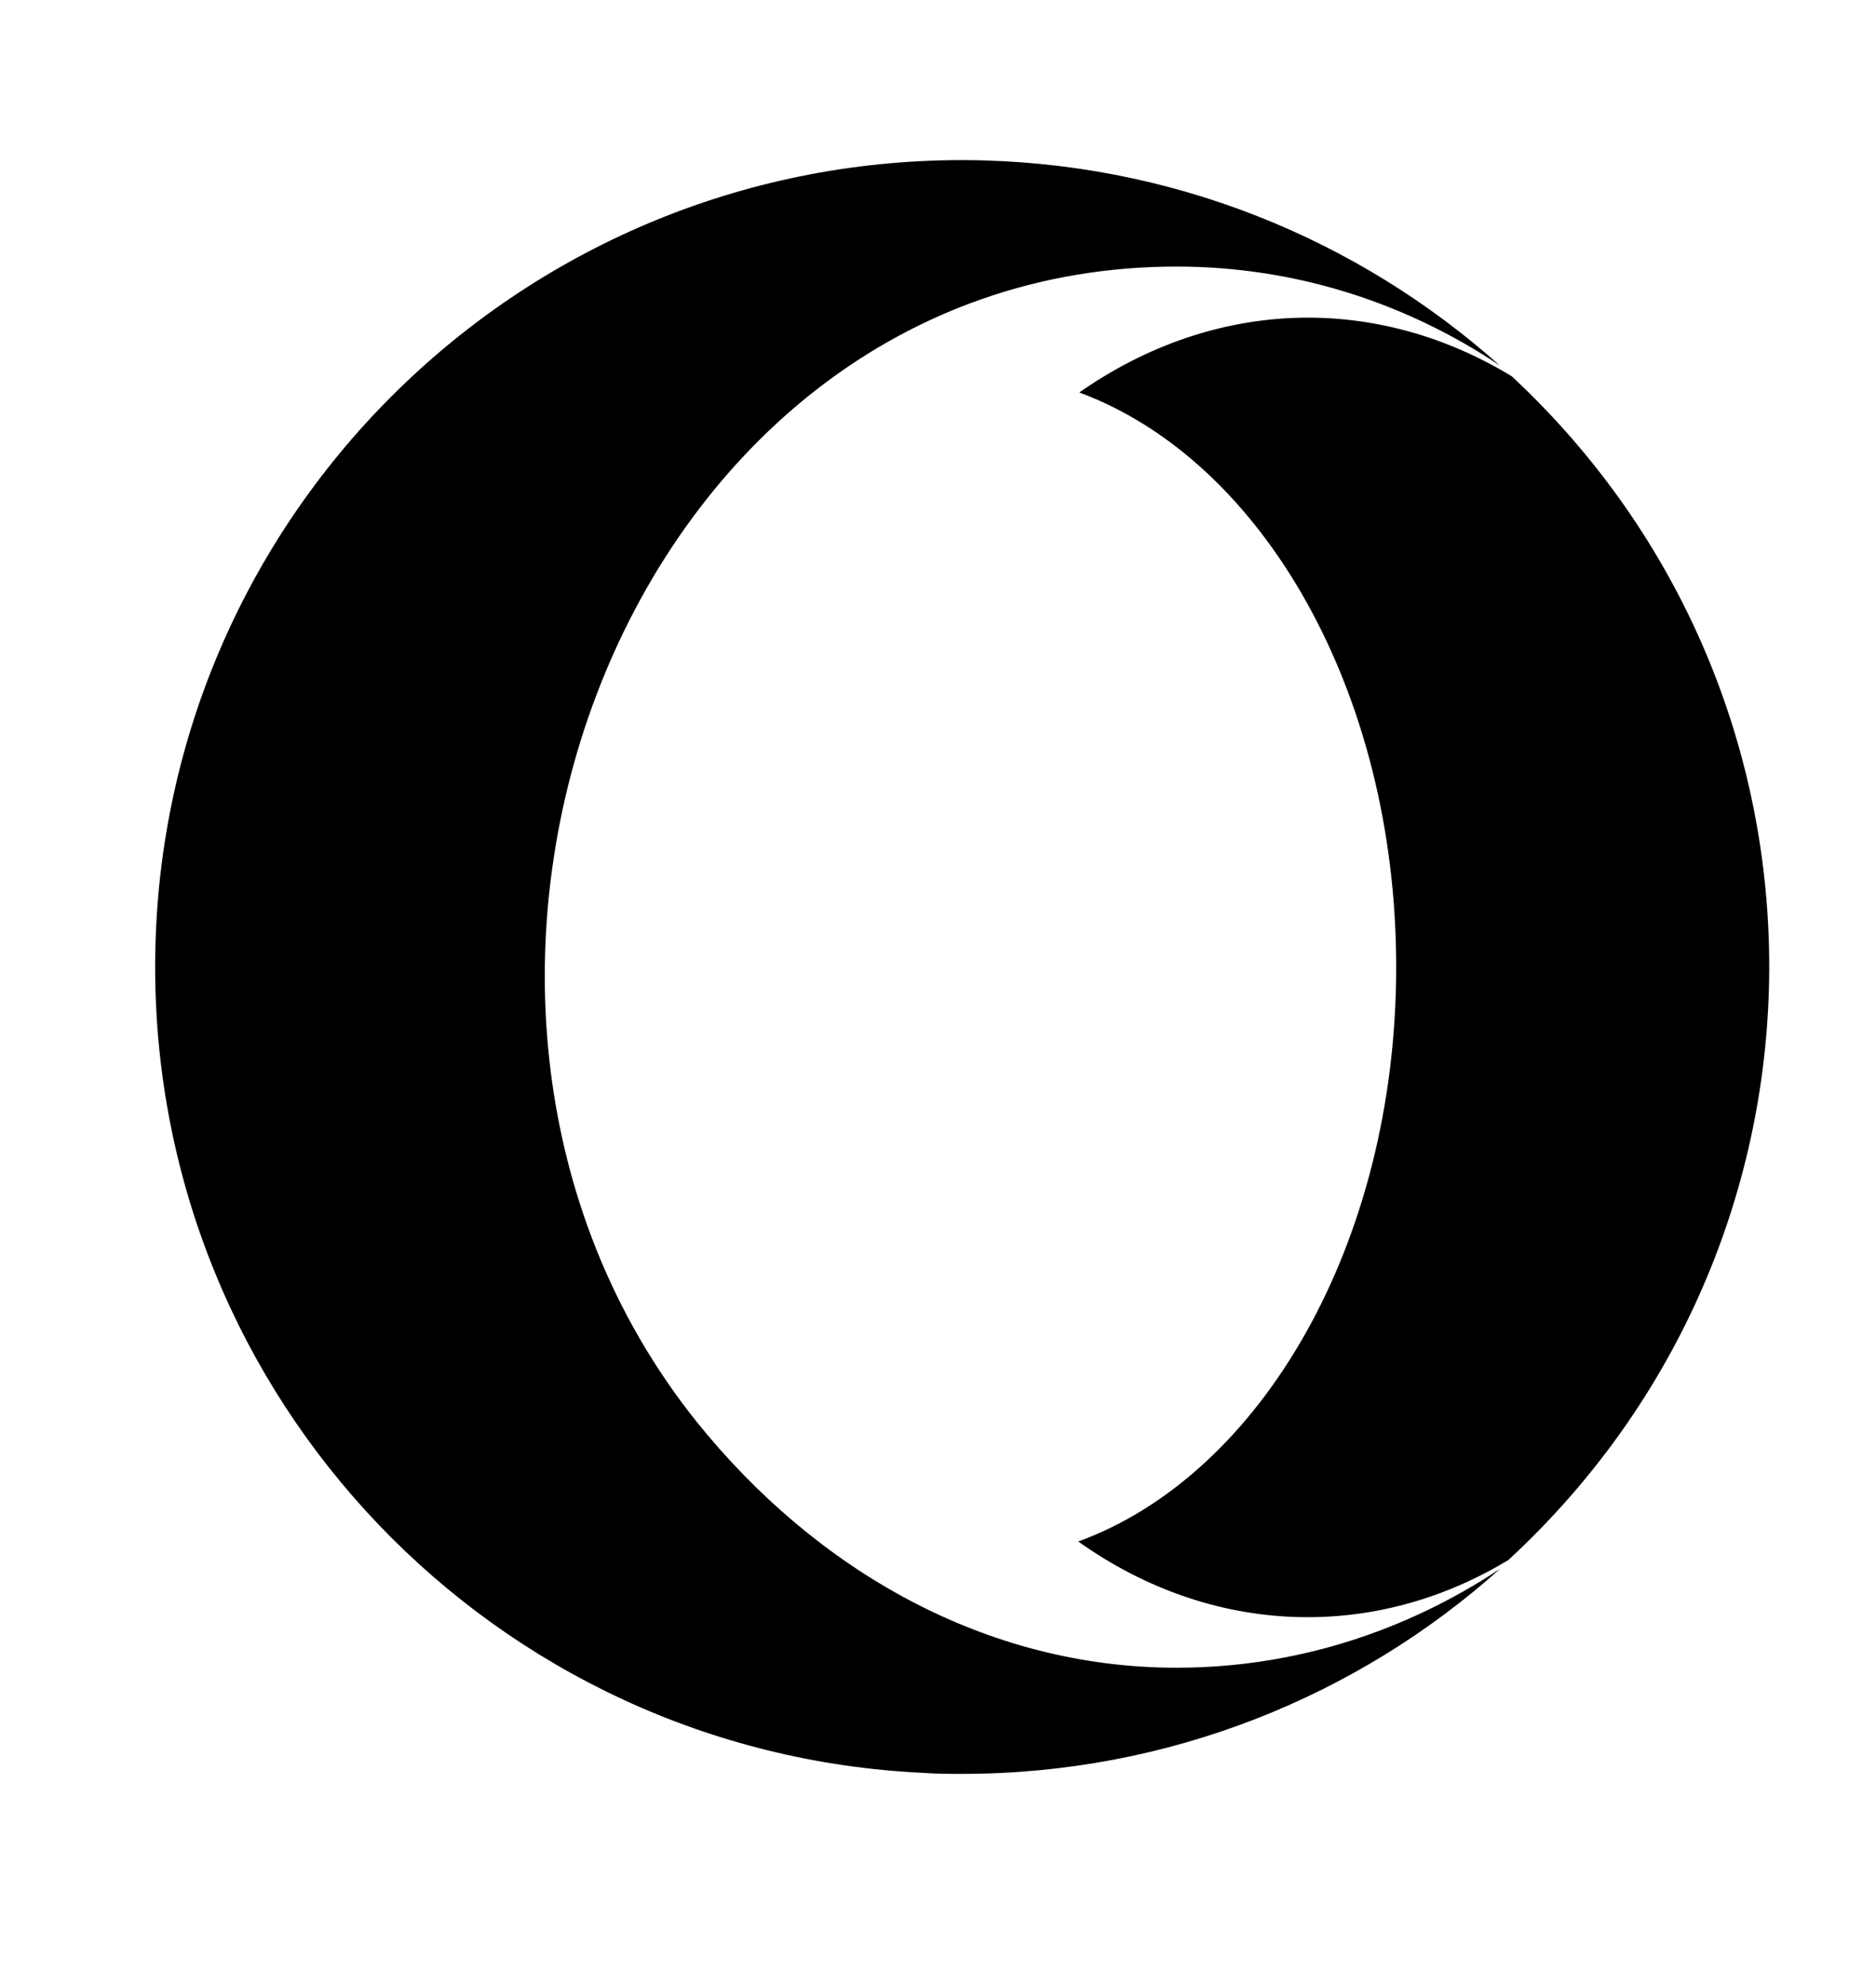 <!-- Generated by IcoMoon.io -->
<svg version="1.1" xmlns="http://www.w3.org/2000/svg" width="17" height="18" viewBox="0 0 17 18">
<title>opera</title>
<path d="M10.662 2.416c-5.019 0-7.448 6.599-4.349 10.47 1.076 1.339 2.612 2.229 4.349 2.229 1.070 0 2.073-0.327 2.931-0.896-1.291 1.156-3.005 1.858-4.874 1.858-0.115 0-0.236 0-0.351-0.009-3.877-0.18-6.962-3.379-6.962-7.304 0-4.040 3.273-7.313 7.312-7.313h0.024c1.861 0.009 3.559 0.711 4.848 1.861-0.855-0.572-1.861-0.896-2.928-0.896zM13.663 14.142c-1.206 0.728-2.674 0.696-3.892-0.171 1.657-0.605 2.881-2.701 2.881-5.207 0-2.498-1.215-4.594-2.872-5.207 1.233-0.861 2.689-0.893 3.919-0.147 3.123 2.91 3.111 7.834-0.035 10.733z"></path>
</svg>
